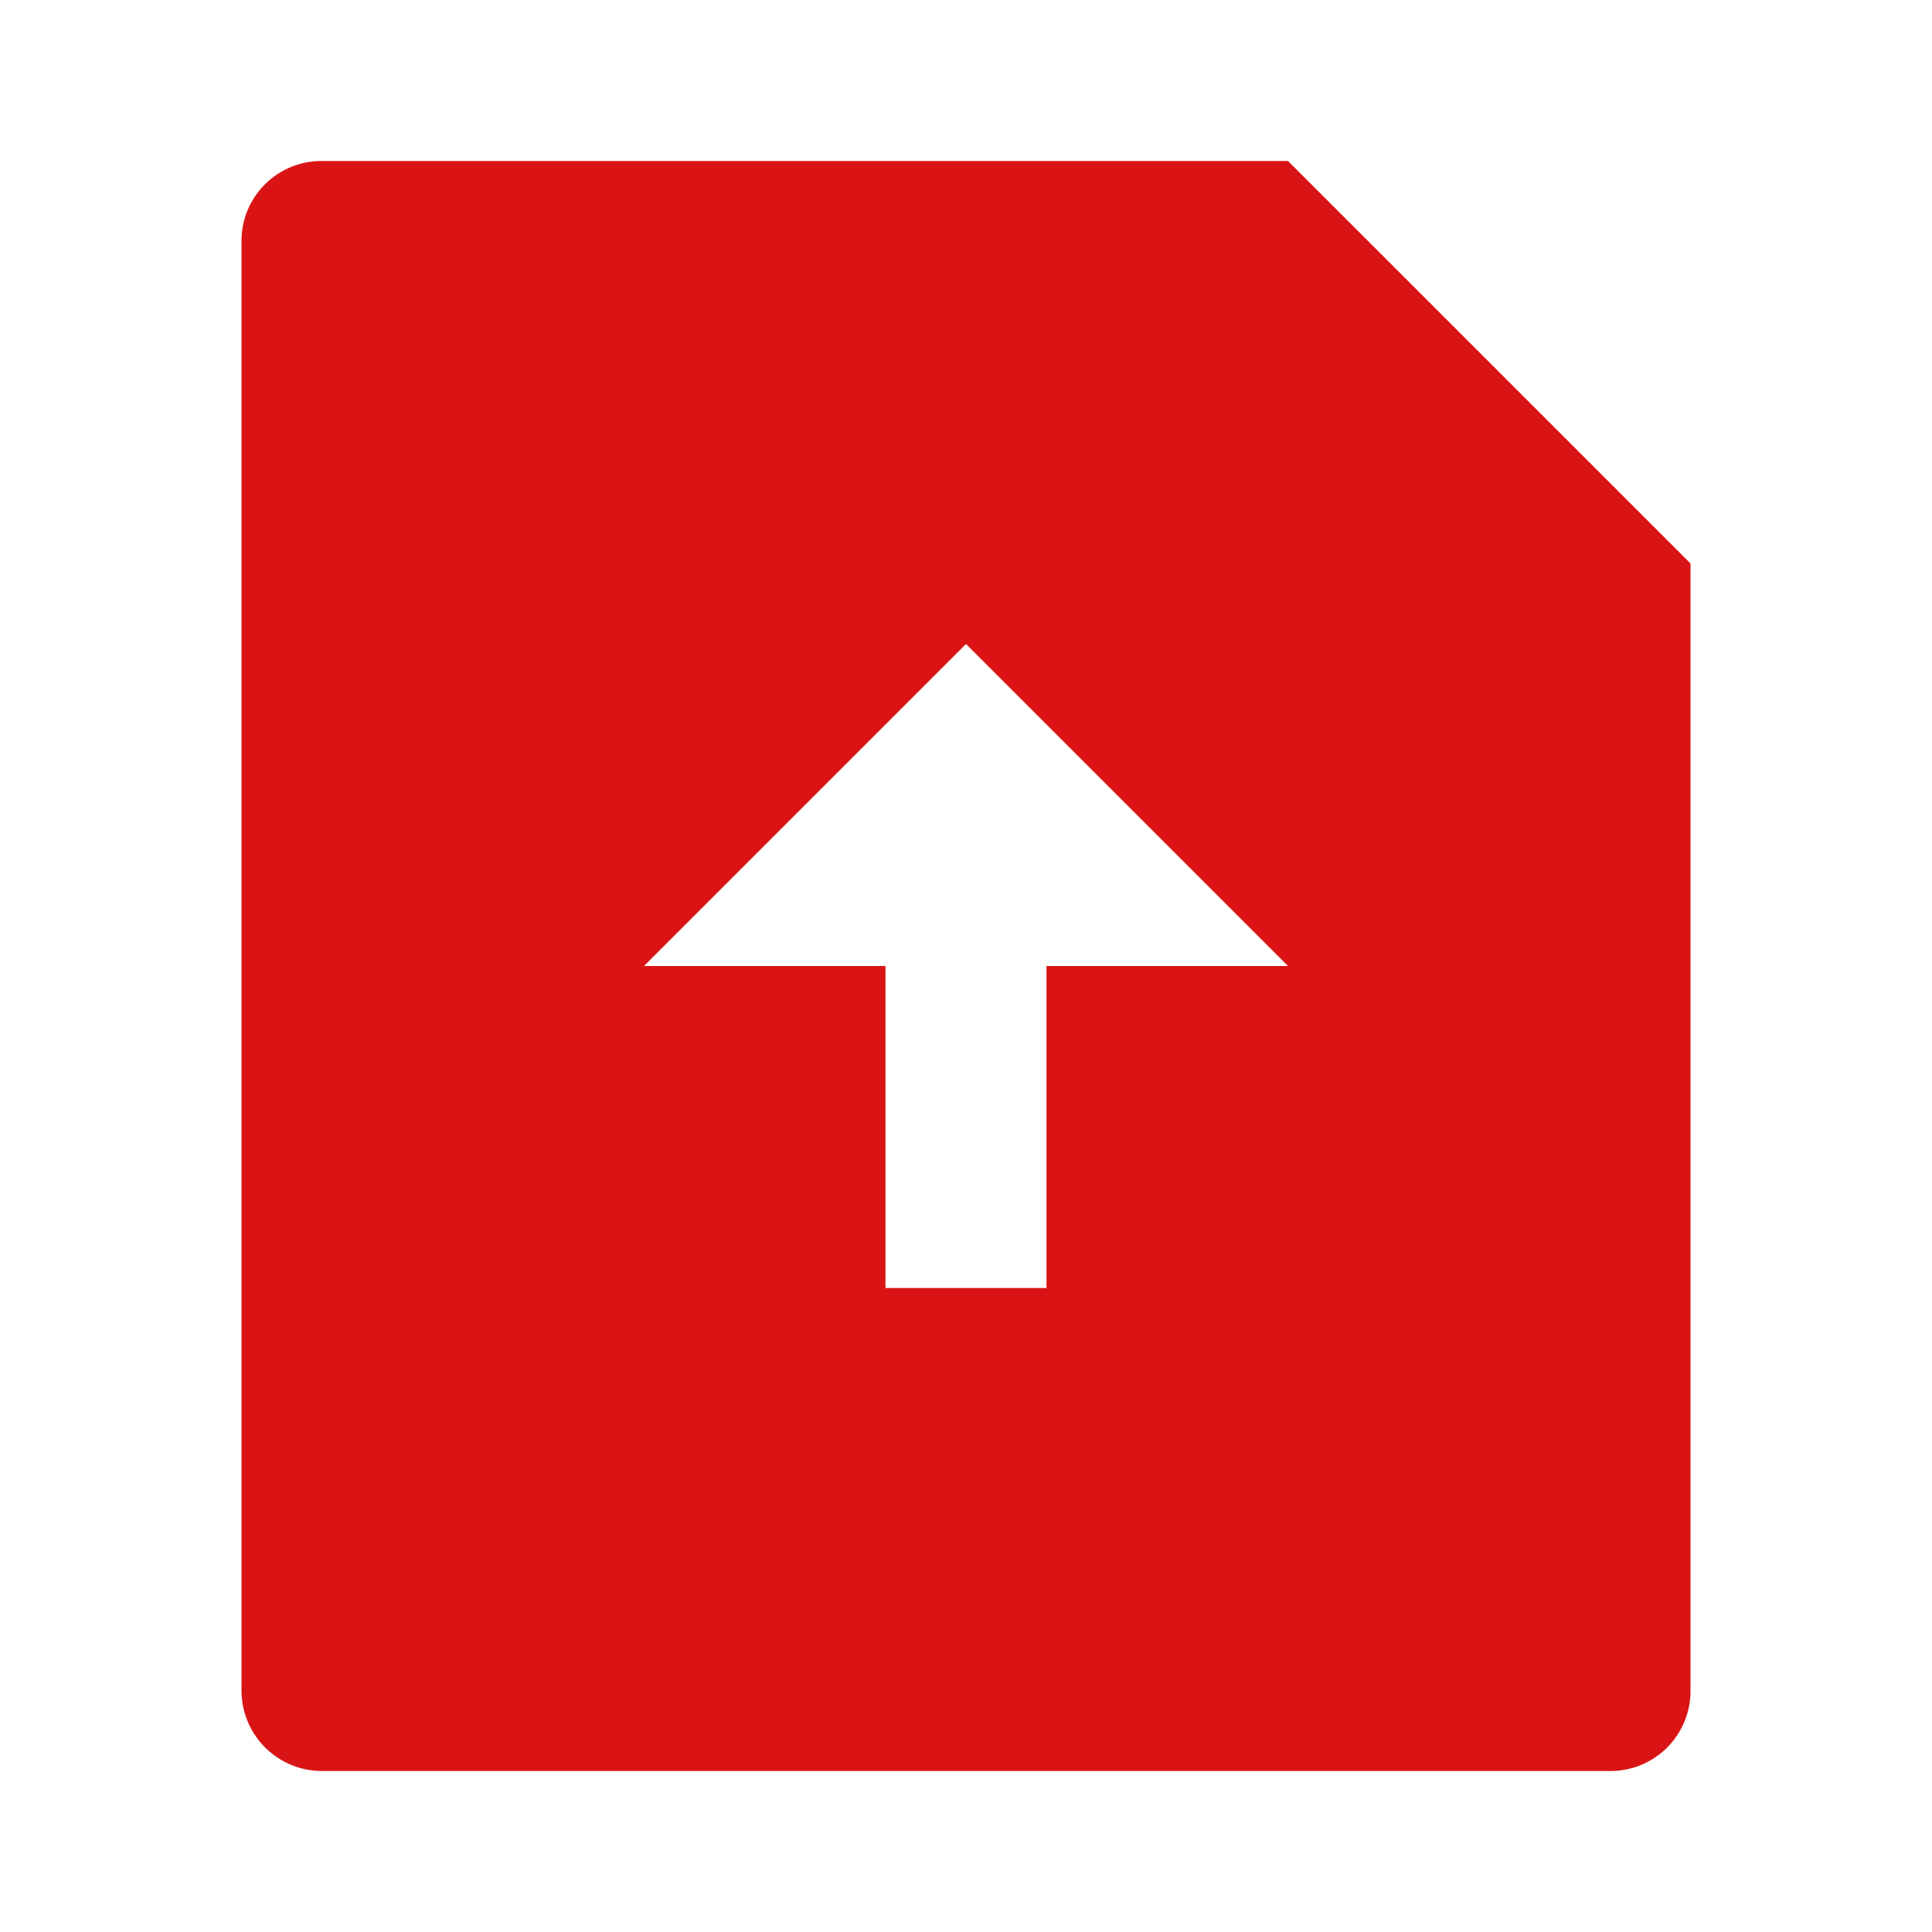 <svg width="48px" height="48px" viewBox="0 0 24.00 24.00" xmlns="http://www.w3.org/2000/svg" fill="#da1414" stroke="#da1414" stroke-width="0">
<g id="SVGRepo_bgCarrier" stroke-width="0"/>
<g id="SVGRepo_tracerCarrier" stroke-linecap="round" stroke-linejoin="round" stroke="#CCCCCC" stroke-width="0.288"/>
<g id="SVGRepo_iconCarrier"> <g> <path fill="none" d="M0 0h24v24H0z"/> <path d="M16 2l5 5v14.008a.993.993 0 0 1-.993.992H3.993A1 1 0 0 1 3 21.008V2.992C3 2.444 3.445 2 3.993 2H16zm-3 10h3l-4-4-4 4h3v4h2v-4z"/> </g> </g>
</svg>